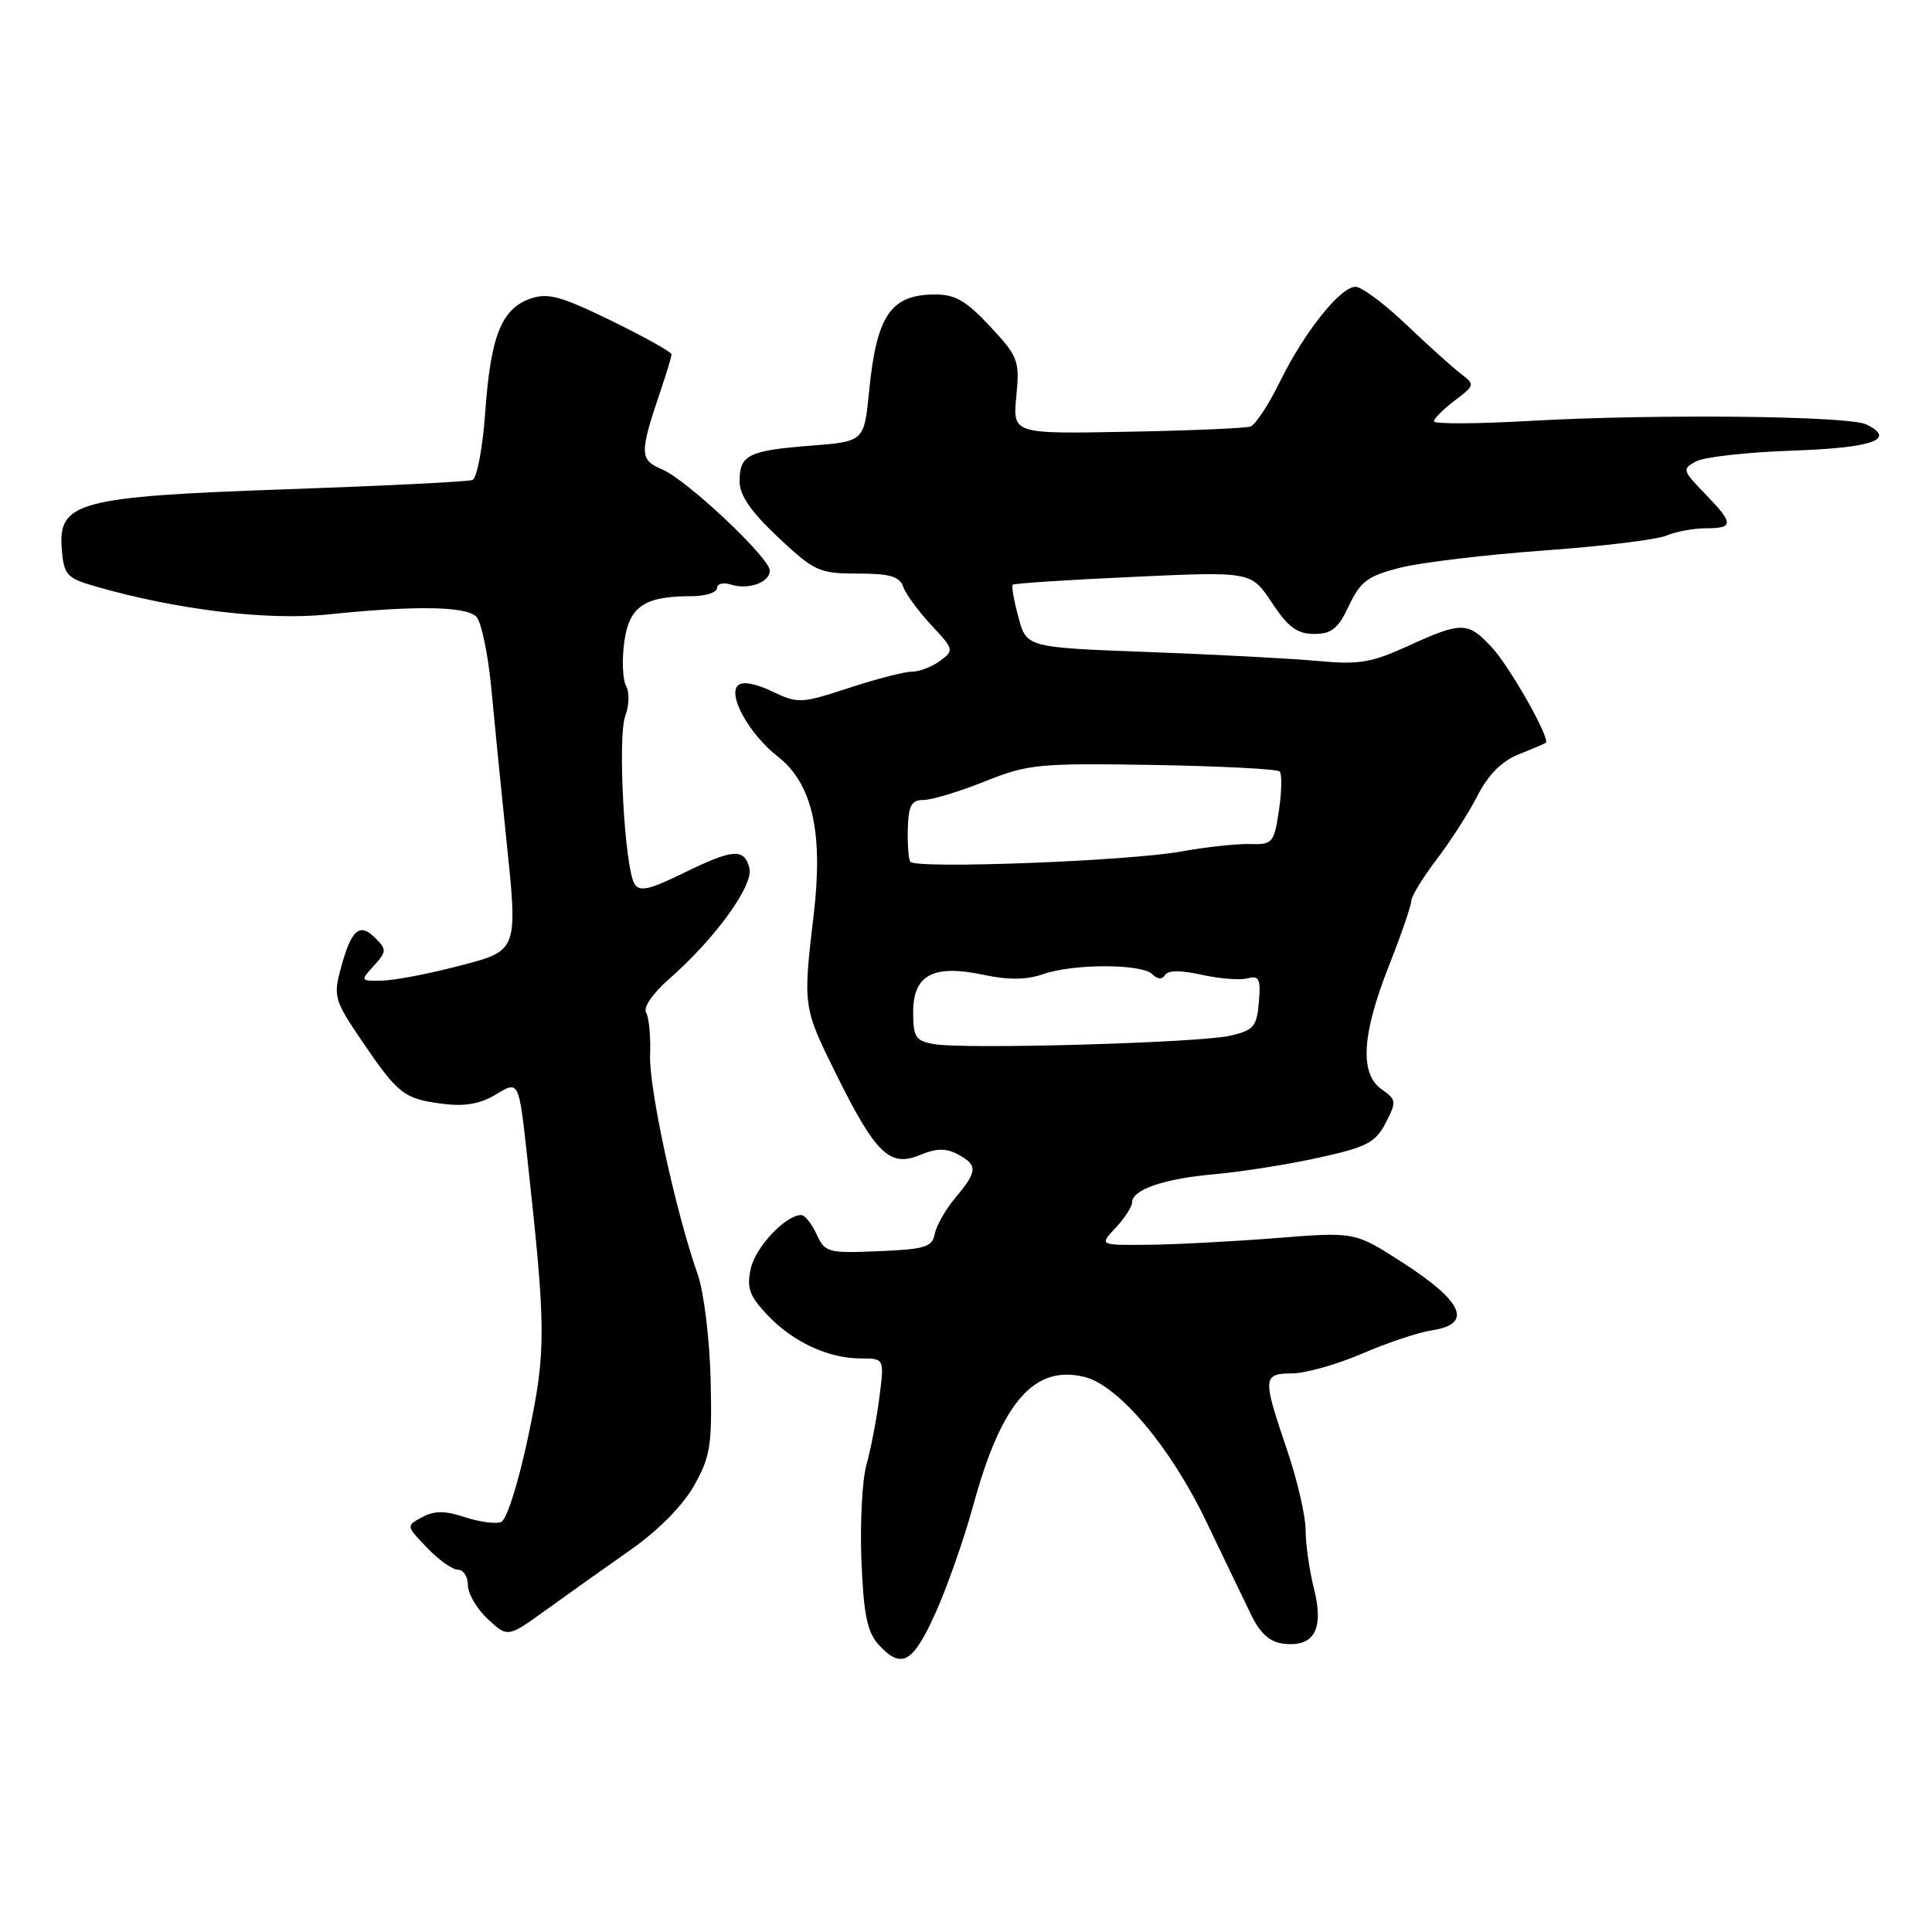 <?xml version="1.0" encoding="UTF-8" standalone="no"?>
<!DOCTYPE svg PUBLIC "-//W3C//DTD SVG 1.1//EN" "http://www.w3.org/Graphics/SVG/1.1/DTD/svg11.dtd" >
<svg xmlns="http://www.w3.org/2000/svg" xmlns:xlink="http://www.w3.org/1999/xlink" version="1.1" viewBox="0 0 256 256">
 <g >
 <path fill="currentColor"
d=" M 123.95 213.75 C 125.50 210.31 127.74 203.92 128.94 199.54 C 132.69 185.79 137.02 180.79 143.73 182.46 C 148.22 183.58 155.11 191.76 159.80 201.54 C 162.16 206.47 164.86 212.07 165.80 214.00 C 166.99 216.46 168.27 217.59 170.09 217.80 C 174.13 218.27 175.46 215.88 174.12 210.56 C 173.50 208.12 173.00 204.59 173.00 202.73 C 173.00 200.87 171.88 196.04 170.50 192.00 C 167.27 182.49 167.30 182.01 171.25 181.98 C 173.04 181.96 177.20 180.78 180.50 179.36 C 183.80 177.93 187.96 176.54 189.75 176.27 C 195.23 175.44 193.88 172.44 185.67 167.18 C 179.50 163.22 179.50 163.22 169.00 164.06 C 163.22 164.51 155.61 164.91 152.08 164.94 C 145.65 165.00 145.65 165.00 147.83 162.69 C 149.02 161.41 150.00 159.91 150.00 159.35 C 150.00 157.63 154.21 156.18 161.00 155.58 C 164.57 155.26 170.78 154.28 174.78 153.39 C 181.11 152.00 182.26 151.40 183.61 148.79 C 185.07 145.97 185.03 145.71 183.08 144.34 C 180.14 142.28 180.44 137.10 184.03 128.00 C 185.66 123.88 186.99 120.00 187.00 119.39 C 187.00 118.79 188.51 116.31 190.35 113.89 C 192.20 111.48 194.65 107.65 195.80 105.39 C 197.20 102.66 199.00 100.85 201.20 99.97 C 203.01 99.25 204.64 98.55 204.82 98.43 C 205.49 97.94 200.08 88.36 197.65 85.75 C 194.50 82.36 193.66 82.35 186.59 85.59 C 181.75 87.80 180.05 88.09 174.72 87.59 C 171.30 87.27 161.19 86.73 152.26 86.40 C 136.02 85.79 136.02 85.79 134.95 81.80 C 134.35 79.60 134.01 77.65 134.19 77.48 C 134.37 77.30 141.55 76.83 150.15 76.44 C 165.79 75.72 165.79 75.72 168.53 79.86 C 170.68 83.11 171.88 84.00 174.13 84.00 C 176.45 84.00 177.31 83.30 178.75 80.25 C 180.26 77.04 181.22 76.32 185.51 75.23 C 188.25 74.53 196.80 73.51 204.50 72.95 C 212.20 72.40 219.53 71.51 220.80 70.97 C 222.06 70.44 224.42 70.00 226.05 70.00 C 229.77 70.00 229.75 69.36 225.89 65.39 C 222.92 62.32 222.87 62.14 224.75 61.13 C 225.84 60.55 231.60 59.91 237.55 59.71 C 248.18 59.34 251.32 58.22 247.31 56.24 C 245.00 55.10 219.33 54.83 202.75 55.77 C 195.74 56.17 190.00 56.20 190.00 55.83 C 190.00 55.47 191.24 54.23 192.75 53.08 C 195.46 51.03 195.47 50.98 193.50 49.47 C 192.40 48.62 189.16 45.70 186.29 42.97 C 183.43 40.24 180.42 38.00 179.62 38.00 C 177.60 38.00 172.80 44.03 169.57 50.63 C 168.09 53.64 166.35 56.29 165.69 56.52 C 165.04 56.74 157.68 57.06 149.35 57.21 C 134.19 57.50 134.19 57.50 134.67 52.50 C 135.12 47.78 134.93 47.26 131.19 43.25 C 128.04 39.86 126.55 39.00 123.87 39.02 C 118.02 39.04 116.15 41.79 115.16 51.86 C 114.50 58.50 114.50 58.50 107.48 59.05 C 99.16 59.70 98.00 60.27 98.00 63.76 C 98.00 65.64 99.47 67.77 103.11 71.20 C 107.92 75.71 108.55 76.00 113.65 76.00 C 117.90 76.00 119.19 76.37 119.68 77.75 C 120.01 78.71 121.69 80.99 123.39 82.82 C 126.41 86.04 126.44 86.18 124.56 87.57 C 123.49 88.36 121.81 89.00 120.83 89.00 C 119.85 89.00 116.08 89.97 112.47 91.16 C 106.14 93.23 105.75 93.25 102.30 91.61 C 100.06 90.54 98.35 90.25 97.77 90.83 C 96.42 92.18 99.33 97.33 103.09 100.27 C 107.63 103.83 109.10 110.28 107.83 121.10 C 106.38 133.38 106.39 133.43 110.82 142.38 C 116.03 152.89 117.91 154.70 121.88 153.05 C 124.08 152.14 125.35 152.12 126.91 152.95 C 129.58 154.38 129.54 155.21 126.62 158.67 C 125.31 160.23 124.07 162.40 123.86 163.50 C 123.53 165.24 122.56 165.54 116.42 165.79 C 109.70 166.07 109.30 165.96 108.20 163.54 C 107.56 162.14 106.64 161.00 106.16 161.00 C 104.10 161.00 100.10 165.25 99.48 168.10 C 98.92 170.64 99.30 171.72 101.65 174.21 C 105.03 177.80 109.73 180.00 114.06 180.00 C 117.19 180.00 117.19 180.00 116.51 185.25 C 116.14 188.14 115.37 192.11 114.81 194.08 C 114.25 196.04 113.95 201.73 114.14 206.72 C 114.43 213.90 114.90 216.23 116.40 217.90 C 119.44 221.24 120.94 220.42 123.95 213.75 Z  M 83.52 205.39 C 87.22 202.80 90.47 199.50 91.97 196.85 C 94.14 192.98 94.37 191.50 94.16 182.78 C 94.03 177.39 93.26 171.16 92.45 168.86 C 89.53 160.59 85.98 144.21 86.14 139.81 C 86.24 137.34 85.99 134.80 85.61 134.17 C 85.20 133.51 86.46 131.65 88.62 129.76 C 94.77 124.37 99.89 117.30 99.30 115.02 C 98.60 112.35 97.13 112.47 90.47 115.73 C 86.04 117.90 84.74 118.19 84.08 117.13 C 82.76 115.00 81.81 97.64 82.85 94.88 C 83.37 93.51 83.43 91.73 82.97 90.91 C 82.51 90.09 82.39 87.49 82.71 85.13 C 83.35 80.37 85.33 79.00 91.57 79.00 C 93.45 79.00 95.00 78.52 95.00 77.93 C 95.00 77.35 95.84 77.13 96.86 77.46 C 99.17 78.19 102.00 77.18 102.00 75.61 C 102.00 73.92 91.00 63.57 87.73 62.19 C 84.71 60.92 84.70 60.12 87.62 51.50 C 88.36 49.30 88.98 47.25 88.99 46.95 C 88.99 46.65 85.40 44.65 81.01 42.50 C 74.29 39.23 72.58 38.76 70.26 39.58 C 66.45 40.92 65.01 44.54 64.30 54.58 C 63.96 59.34 63.20 63.37 62.60 63.60 C 61.99 63.83 50.93 64.38 38.00 64.83 C 10.29 65.80 7.67 66.51 8.19 72.81 C 8.47 76.17 8.86 76.60 12.50 77.66 C 23.31 80.79 35.39 82.25 43.44 81.42 C 54.97 80.22 61.72 80.32 63.11 81.71 C 63.77 82.37 64.67 86.65 65.10 91.21 C 65.53 95.77 66.38 104.37 67.00 110.31 C 68.66 126.32 68.81 125.91 60.50 128.07 C 56.65 129.07 52.19 129.91 50.60 129.94 C 47.74 130.00 47.72 129.97 49.53 127.97 C 51.25 126.07 51.26 125.83 49.69 124.26 C 47.63 122.20 46.54 123.18 45.14 128.37 C 44.16 132.01 44.33 132.60 47.94 137.91 C 52.75 145.00 53.54 145.61 58.66 146.26 C 61.64 146.64 63.67 146.27 65.78 144.98 C 68.75 143.18 68.75 143.18 69.86 153.34 C 72.38 176.33 72.39 178.97 69.98 190.38 C 68.68 196.53 67.14 201.39 66.39 201.68 C 65.67 201.96 63.51 201.66 61.59 201.03 C 58.96 200.16 57.57 200.16 55.95 201.03 C 53.80 202.18 53.80 202.18 56.59 205.09 C 58.12 206.69 59.96 208.00 60.69 208.00 C 61.41 208.00 62.00 208.92 62.00 210.05 C 62.00 211.17 63.19 213.20 64.64 214.54 C 67.28 216.99 67.28 216.99 72.39 213.30 C 75.20 211.27 80.21 207.71 83.52 205.39 Z  M 123.75 138.35 C 121.32 137.92 121.00 137.43 121.00 134.09 C 121.00 129.15 123.68 127.75 130.38 129.18 C 133.62 129.87 136.02 129.84 138.18 129.09 C 142.21 127.68 151.28 127.68 152.69 129.09 C 153.38 129.78 153.99 129.82 154.38 129.19 C 154.77 128.56 156.48 128.55 159.22 129.16 C 161.55 129.68 164.28 129.90 165.29 129.64 C 166.84 129.23 167.07 129.69 166.81 132.79 C 166.53 136.04 166.12 136.52 163.00 137.24 C 158.92 138.18 127.79 139.07 123.75 138.35 Z  M 120.61 114.18 C 120.38 113.80 120.23 111.80 120.29 109.74 C 120.38 106.72 120.78 106.00 122.37 106.00 C 123.46 106.00 127.10 104.90 130.47 103.55 C 136.22 101.25 137.60 101.11 152.78 101.36 C 161.68 101.51 169.23 101.90 169.56 102.22 C 169.88 102.55 169.84 104.87 169.47 107.37 C 168.82 111.70 168.62 111.93 165.64 111.84 C 163.91 111.79 159.80 112.23 156.50 112.83 C 149.39 114.11 121.22 115.17 120.61 114.18 Z "/>
</g>
</svg>